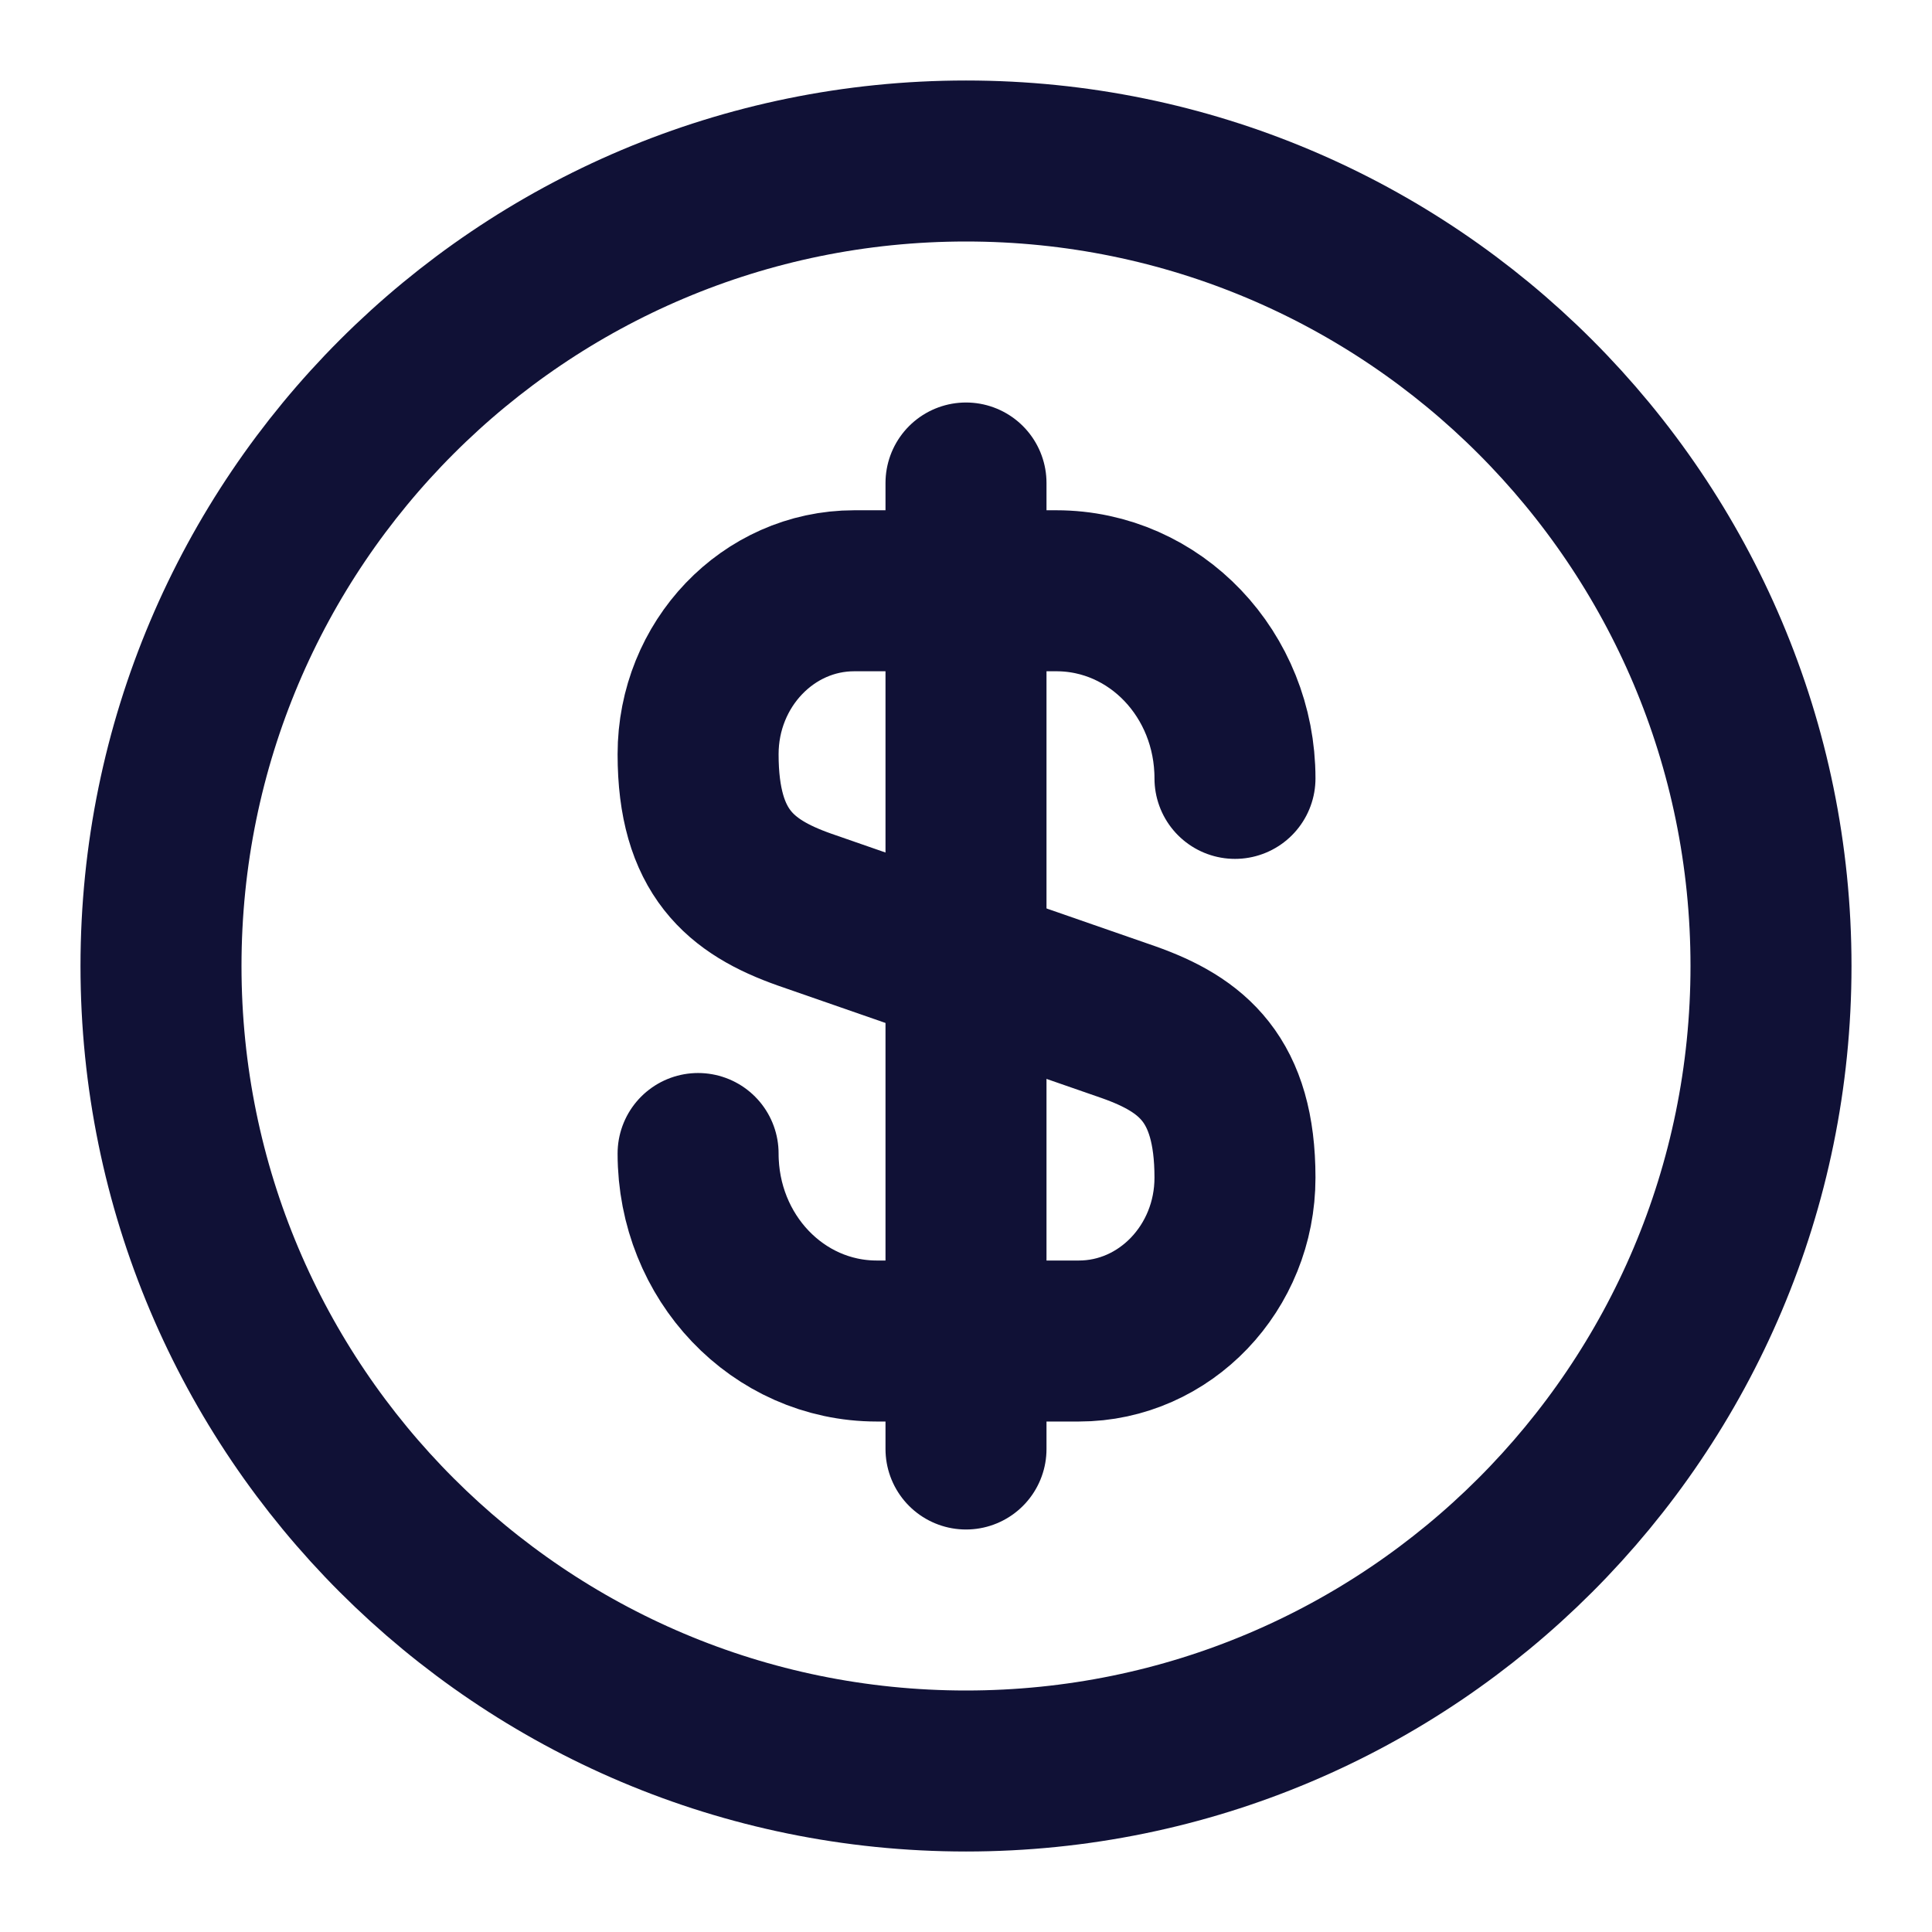 <svg width="18" height="18" viewBox="0 0 18 18" fill="none" xmlns="http://www.w3.org/2000/svg">
                                                <path d="M6.504 10.747C6.504 11.714 7.246 12.494 8.169 12.494H10.051C10.854 12.494 11.506 11.812 11.506 10.972C11.506 10.057 11.109 9.734 10.516 9.524L7.494 8.474C6.901 8.264 6.504 7.942 6.504 7.027C6.504 6.187 7.156 5.504 7.959 5.504H9.841C10.764 5.504 11.506 6.284 11.506 7.252" stroke="#101136" stroke-width="1.5" stroke-linecap="round" stroke-linejoin="round"></path>
                                                <path d="M9 4.5V13.5" stroke="#101136" stroke-width="1.5" stroke-linecap="round" stroke-linejoin="round"></path>
                                                <path d="M9 16.5C13.142 16.5 16.5 13.143 16.5 9C16.5 4.858 13.142 1.5 9 1.5C4.858 1.5 1.5 4.858 1.5 9C1.5 13.143 4.858 16.5 9 16.5Z" stroke="#101136" stroke-width="1.5" stroke-linecap="round" stroke-linejoin="round"></path>
                                            </svg>